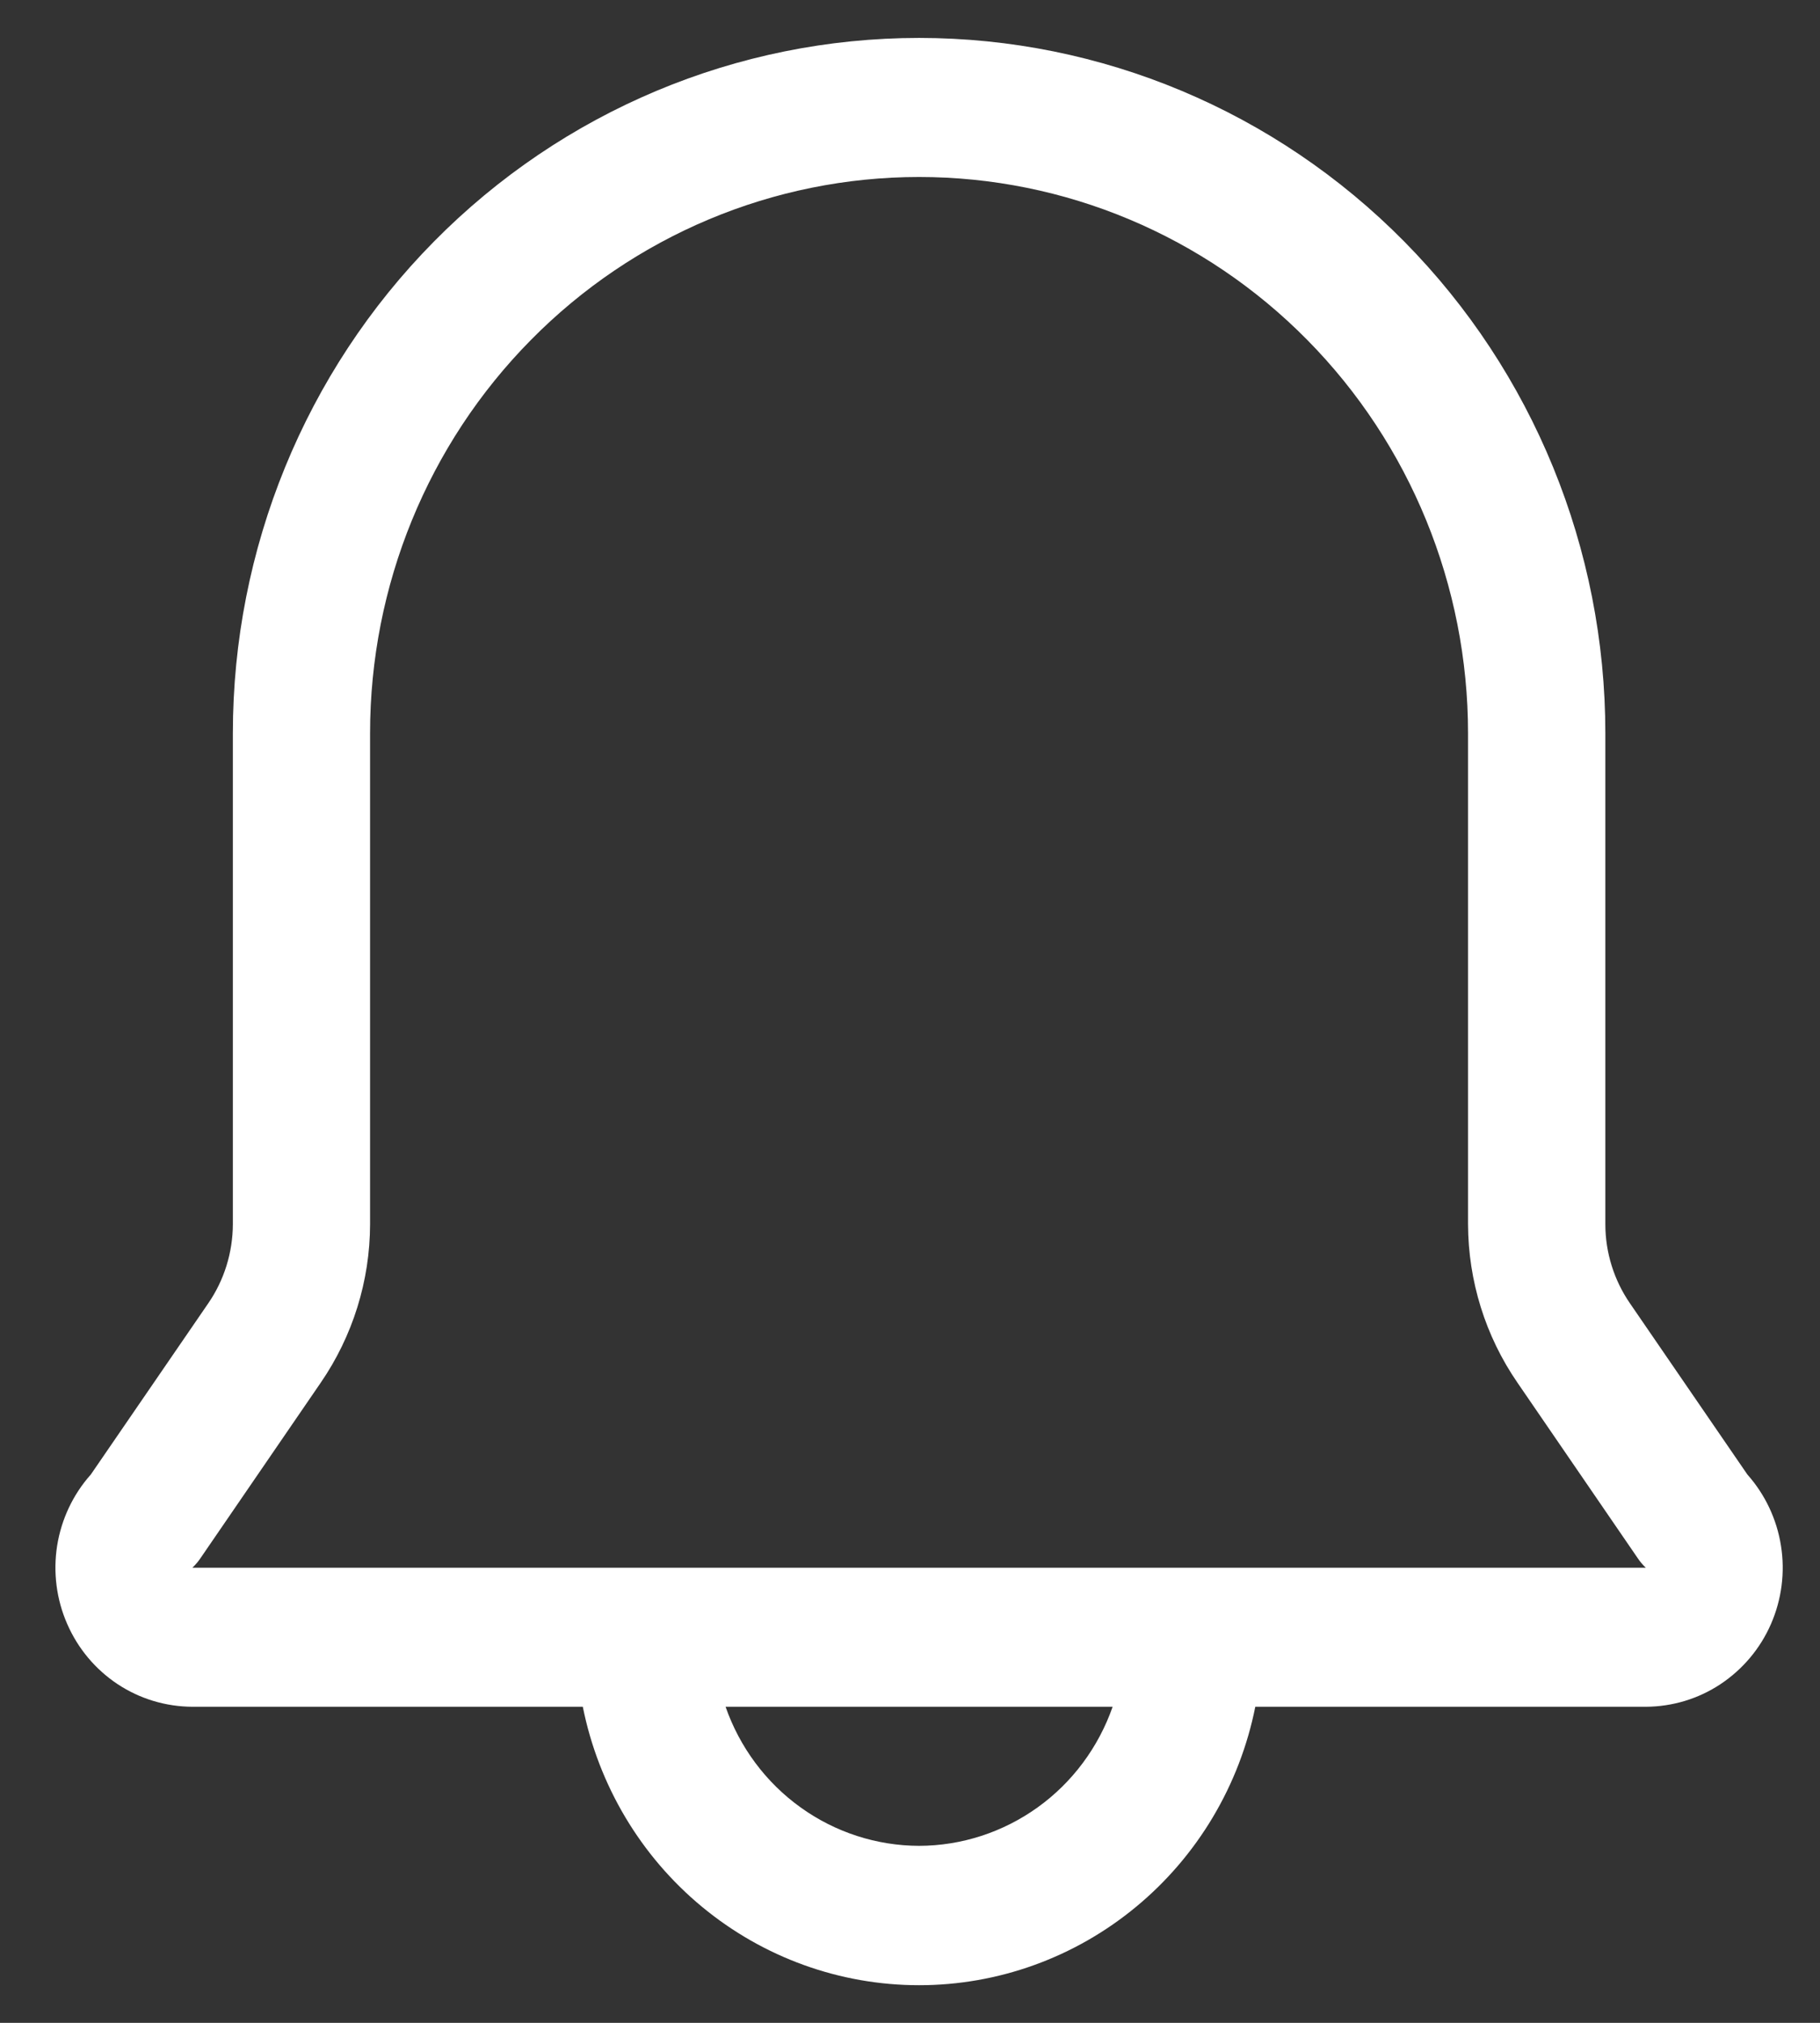 <svg width="18" height="20" viewBox="0 0 18 20" fill="none" xmlns="http://www.w3.org/2000/svg">
<rect x="0" y="0" width="18" height="20" fill="#333333" stroke="none"/>
<path d="M17.282 14.579L16.121 12.887C15.963 12.658 15.877 12.384 15.877 12.104V7.25C15.877 5.427 15.162 3.678 13.889 2.389C12.616 1.099 10.89 0.375 9.09 0.375C7.29 0.375 5.564 1.099 4.291 2.389C3.018 3.678 2.303 5.427 2.303 7.25V12.104C2.302 12.384 2.217 12.658 2.059 12.887L0.898 14.579C0.722 14.776 0.607 15.021 0.565 15.283C0.524 15.545 0.558 15.814 0.665 16.057C0.771 16.3 0.944 16.506 1.164 16.652C1.384 16.797 1.64 16.874 1.903 16.875H5.764C5.92 17.652 6.336 18.351 6.942 18.852C7.548 19.354 8.307 19.628 9.09 19.628C9.873 19.628 10.631 19.354 11.237 18.852C11.843 18.351 12.26 17.652 12.415 16.875H16.277C16.539 16.874 16.796 16.797 17.015 16.652C17.235 16.506 17.409 16.3 17.515 16.057C17.621 15.814 17.656 15.545 17.614 15.283C17.573 15.021 17.457 14.776 17.282 14.579ZM9.09 18.25C8.67 18.249 8.26 18.116 7.918 17.87C7.575 17.624 7.316 17.276 7.176 16.875H11.004C10.864 17.276 10.605 17.624 10.262 17.87C9.919 18.116 9.51 18.249 9.09 18.25ZM1.903 15.5C1.933 15.471 1.961 15.439 1.984 15.404L3.172 13.671C3.488 13.211 3.659 12.665 3.66 12.104V7.25C3.66 5.791 4.232 4.392 5.251 3.361C6.269 2.329 7.65 1.75 9.09 1.75C10.53 1.75 11.911 2.329 12.929 3.361C13.947 4.392 14.519 5.791 14.519 7.25V12.104C14.521 12.665 14.691 13.211 15.008 13.671L16.196 15.404C16.219 15.439 16.246 15.471 16.277 15.5H1.903Z" fill="white"/>
</svg>
